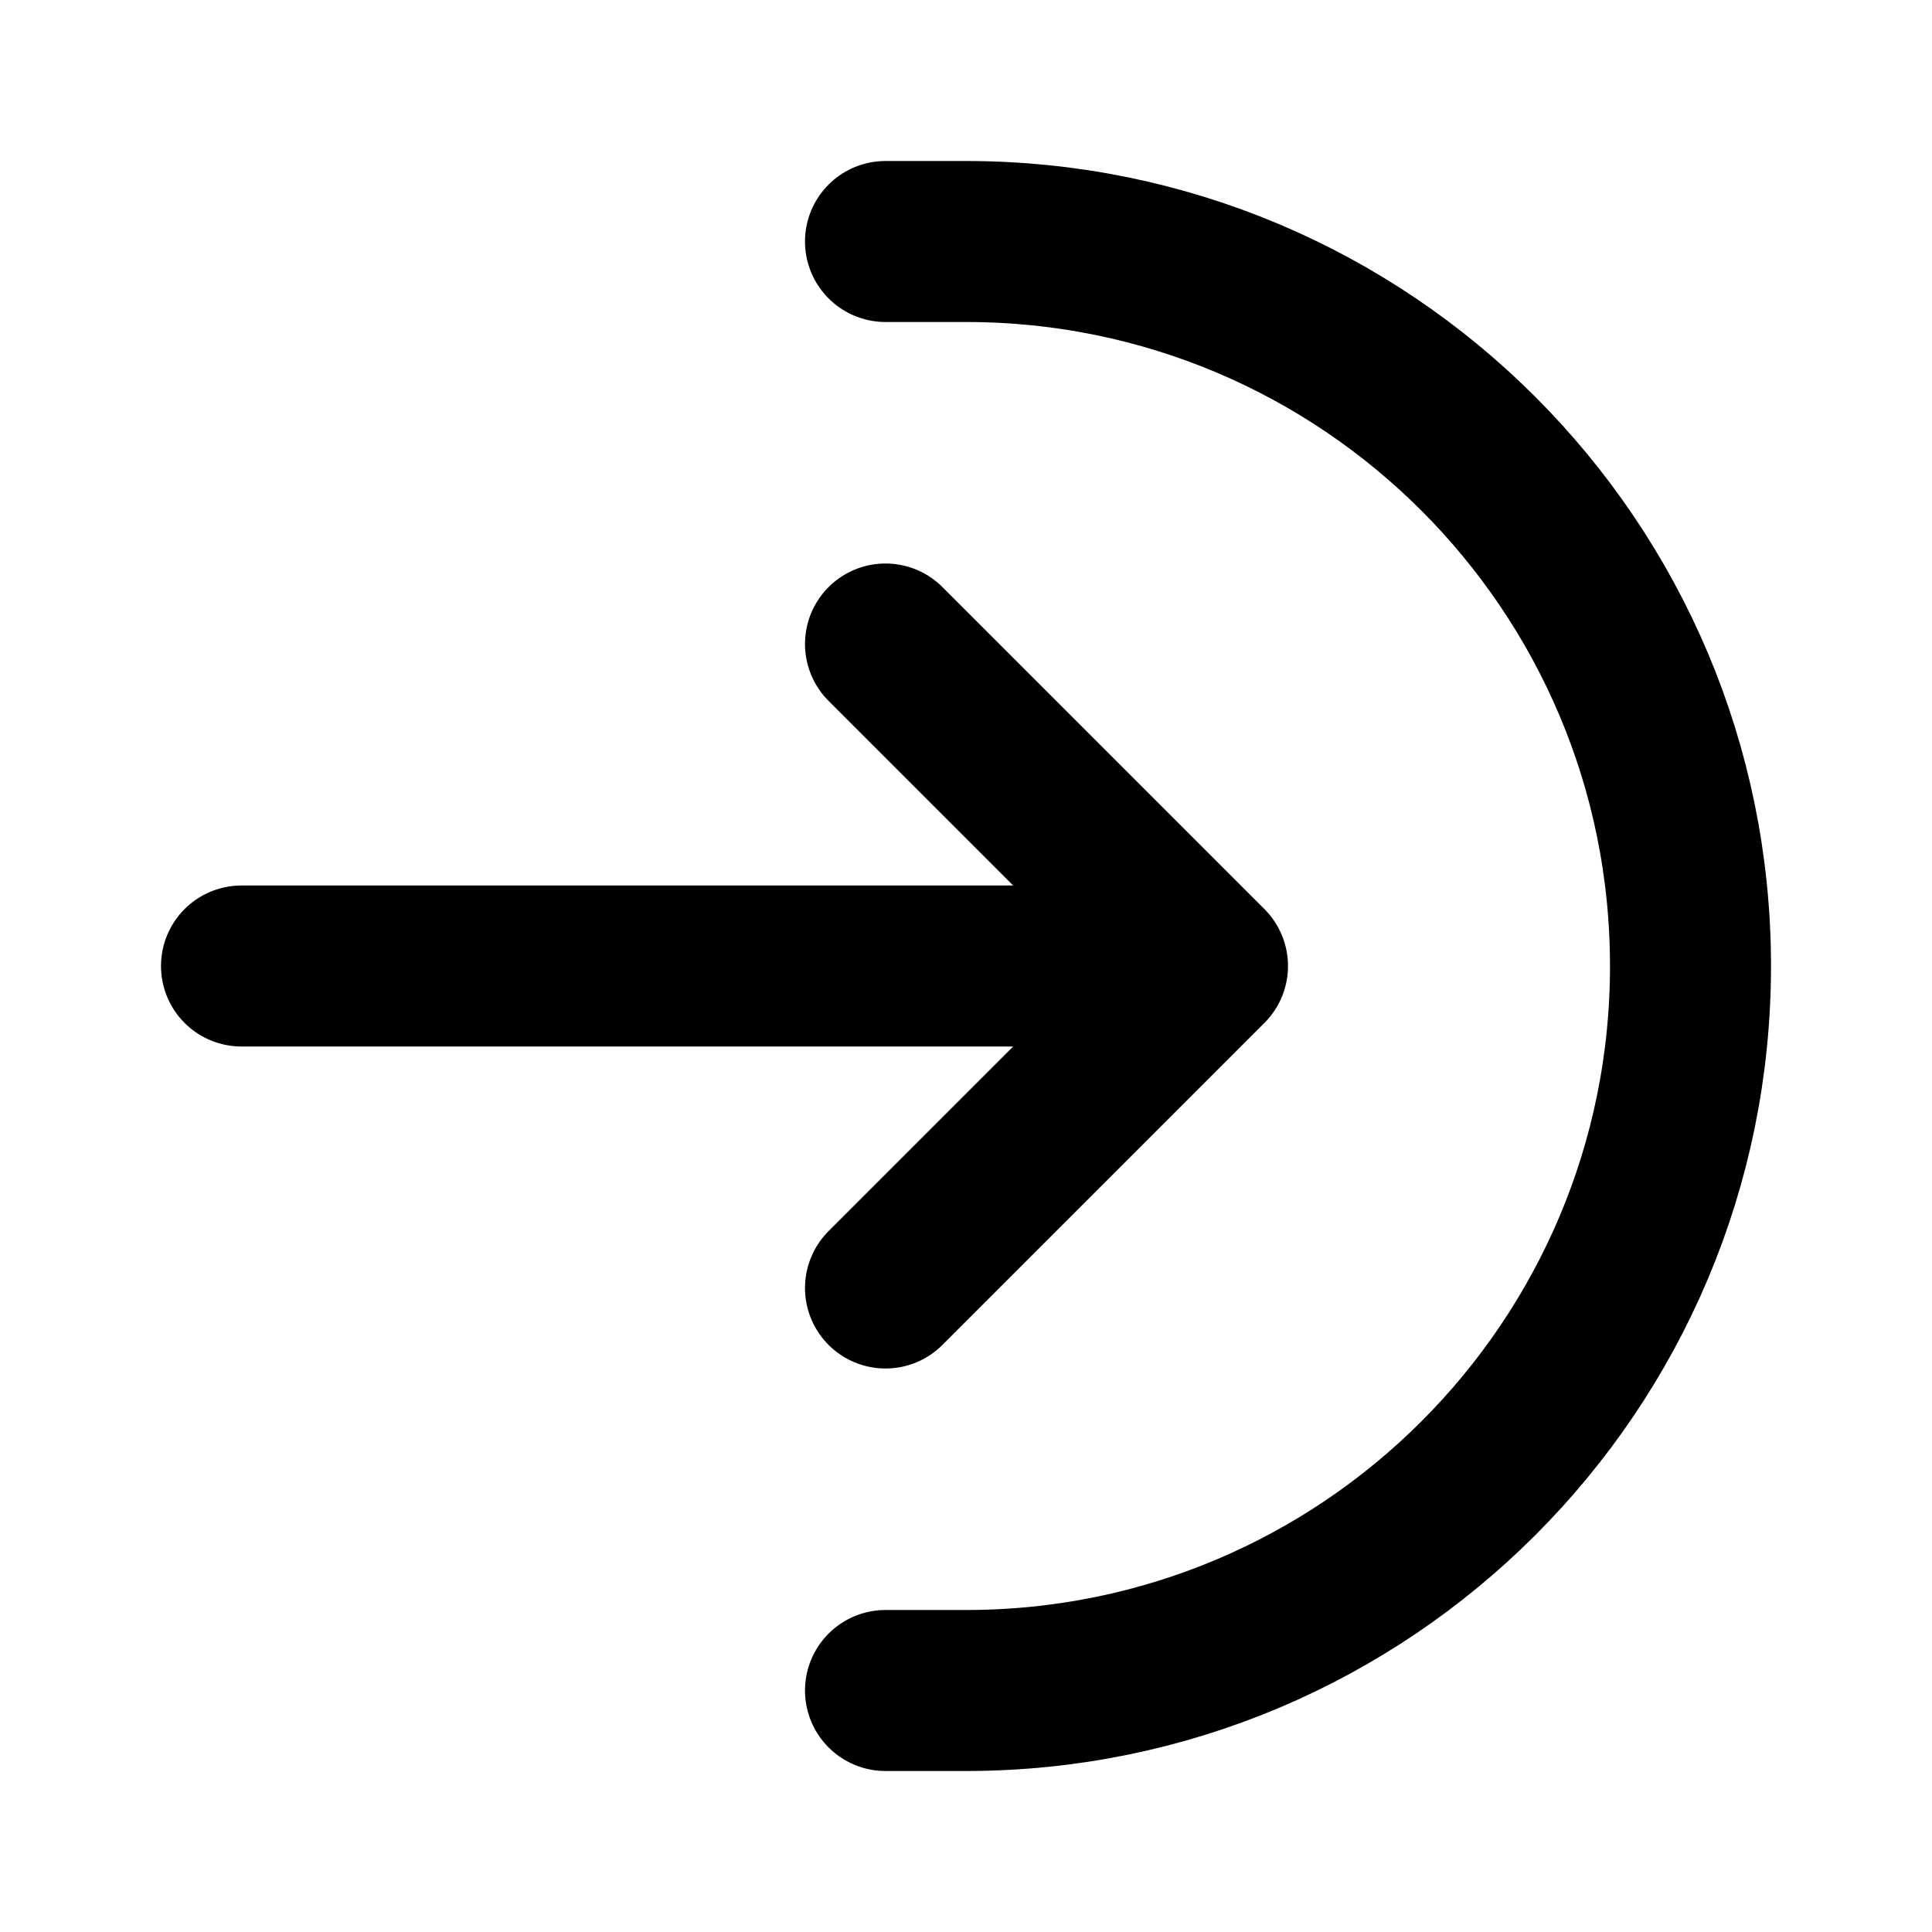 <svg fill="none" height="24" viewBox="0 0 24 24" width="24" xmlns="http://www.w3.org/2000/svg"><path d="m11 21h1c4.971 0 9-4.029 9-9 0-4.971-4.029-9-9-9h-1m0 13 4-4m0 0-4-4m4 4h-12" stroke="#000" stroke-linecap="round" stroke-linejoin="round" stroke-width="2"/></svg>